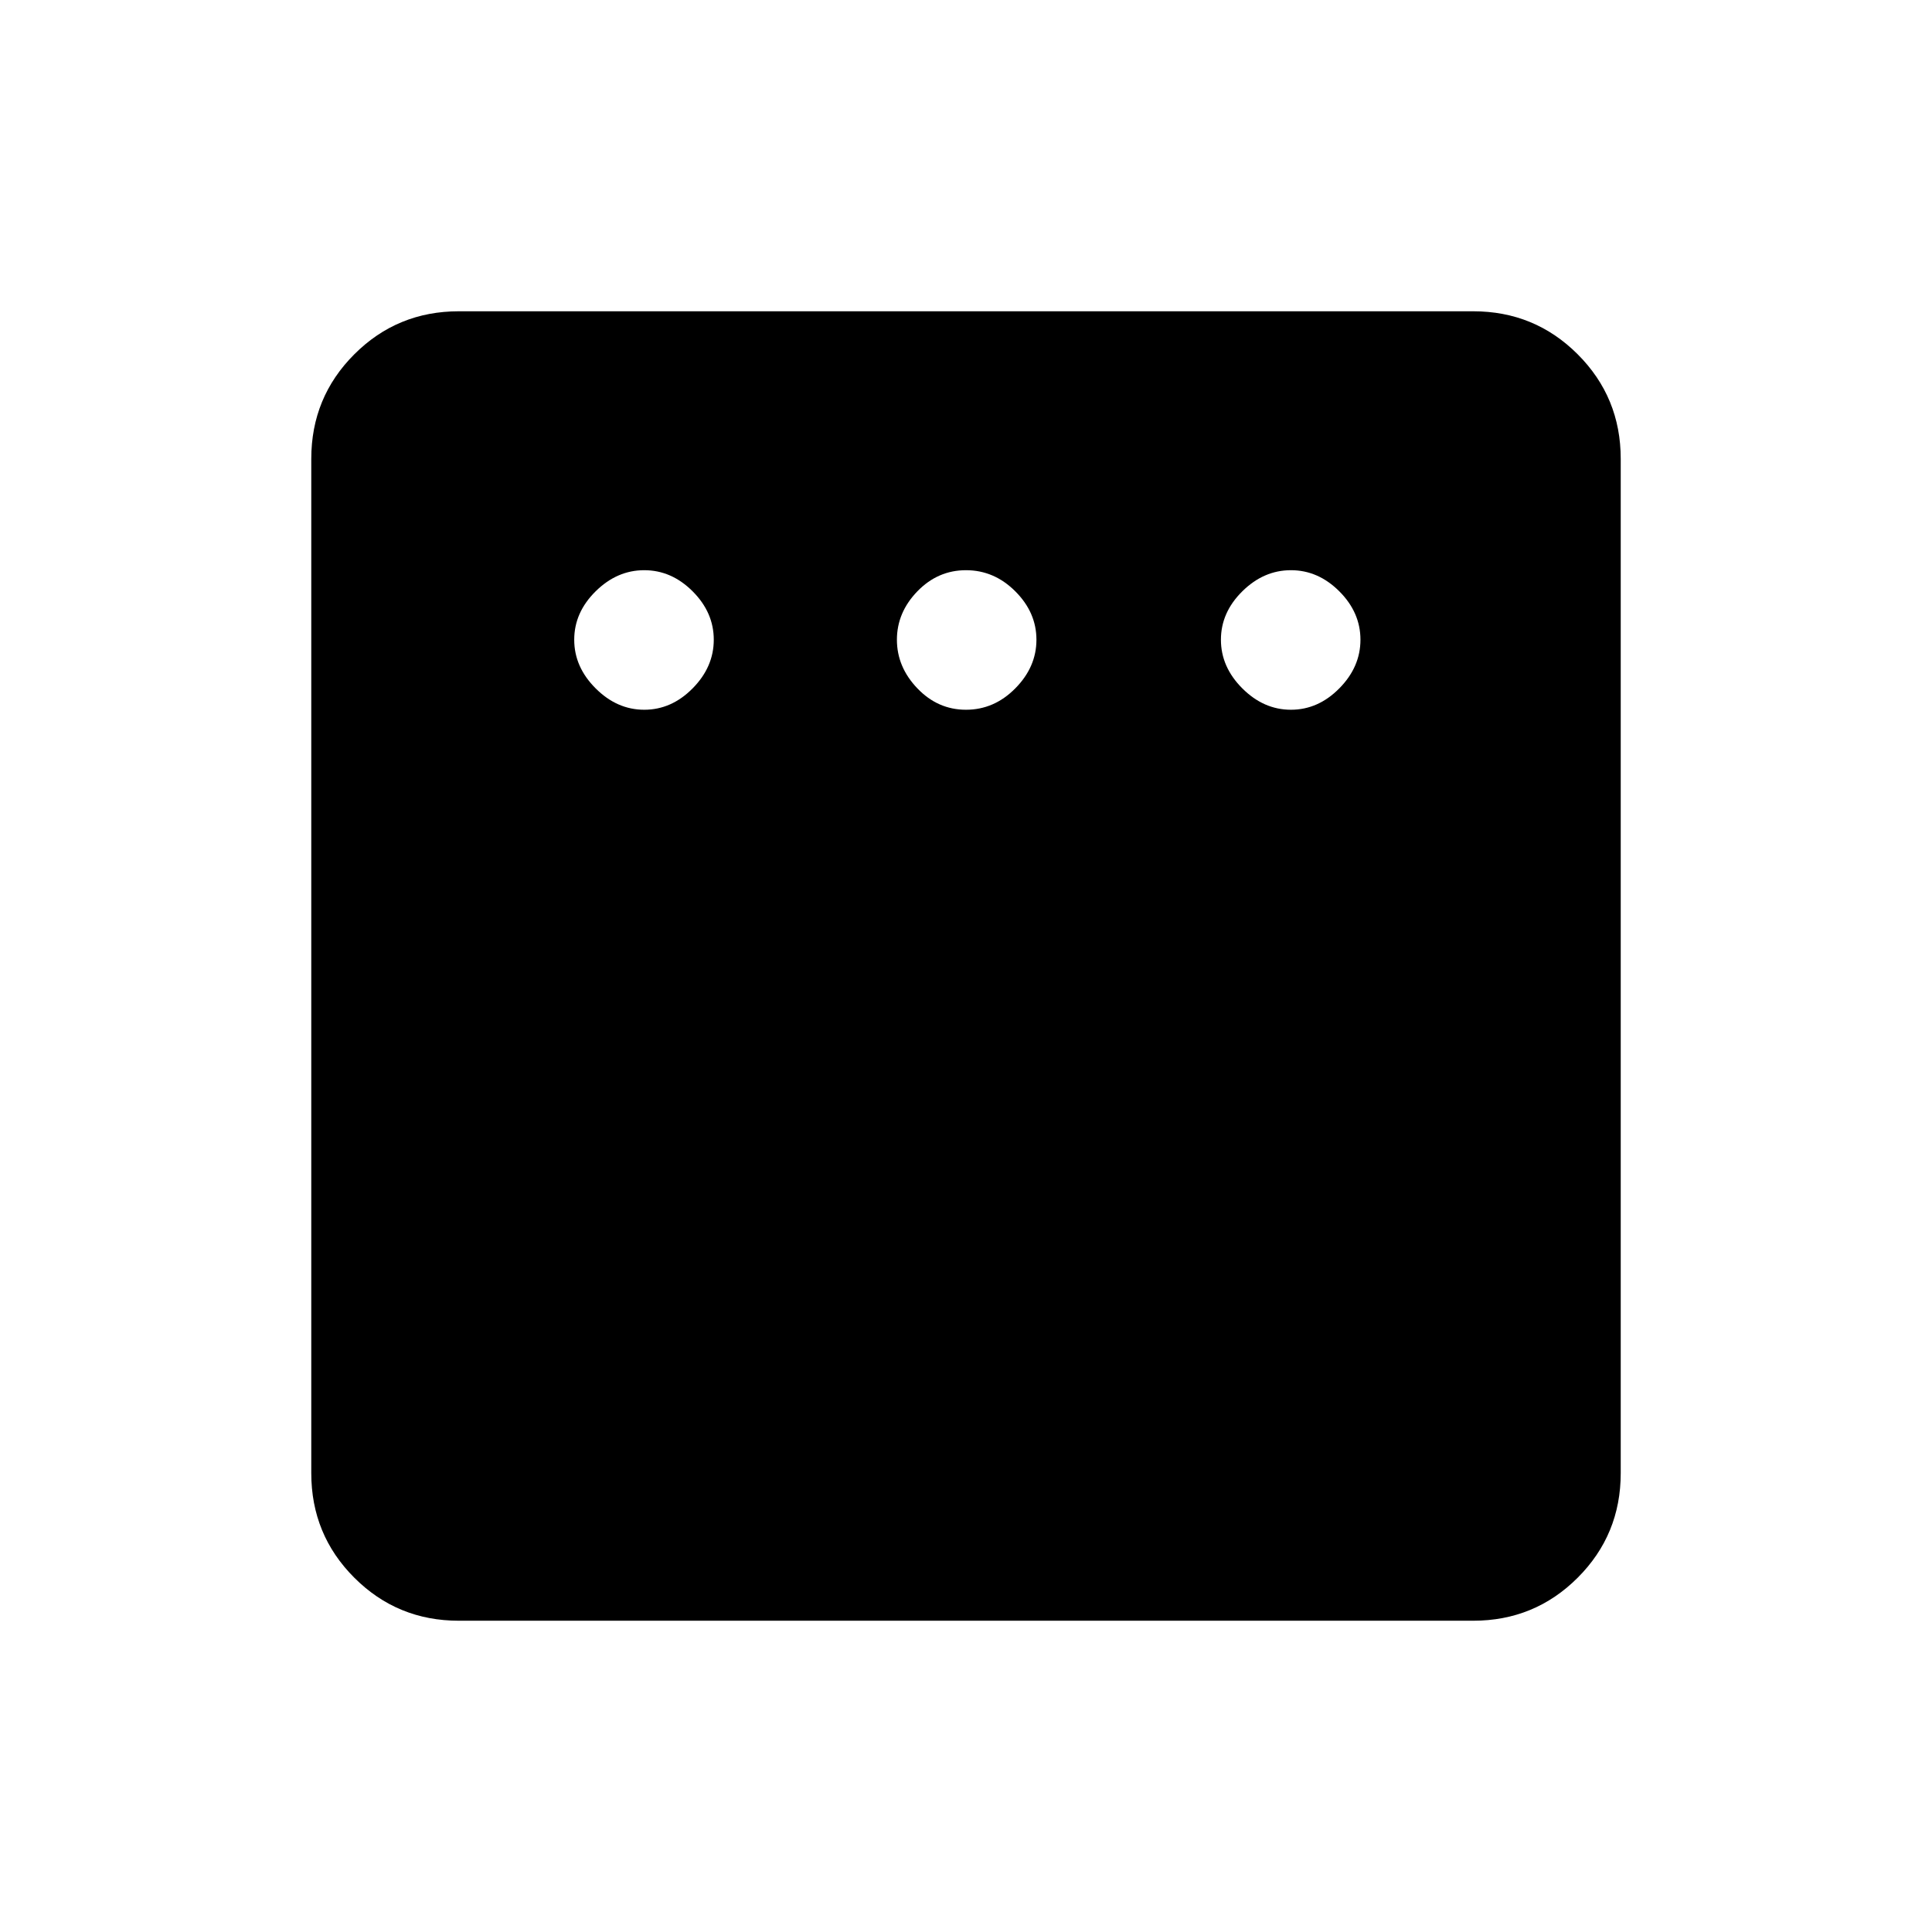 <svg xmlns="http://www.w3.org/2000/svg" height="40" viewBox="0 -960 960 960" width="40"><path d="M320.12-607.33q13.55 0 24.05-10.63 10.5-10.62 10.5-24.16 0-13.55-10.5-24.05t-24.05-10.5q-13.54 0-24.16 10.5-10.63 10.5-10.63 24.05 0 13.54 10.63 24.16 10.62 10.63 24.16 10.63Zm159.88 0q14 0 24.5-10.63 10.5-10.62 10.5-24.16 0-13.55-10.5-24.05t-24.5-10.5q-14 0-24.17 10.5-10.16 10.5-10.16 24.05 0 13.54 10.16 24.16Q466-607.33 480-607.33Zm161.46 0q13.54 0 24.04-10.63 10.5-10.62 10.5-24.16 0-13.55-10.5-24.05t-24.04-10.5q-13.55 0-24.17 10.5-10.62 10.5-10.62 24.05 0 13.54 10.62 24.16 10.62 10.63 24.17 10.63ZM228-154.67q-30.57 0-51.95-21.38-21.38-21.38-21.38-51.95v-504q0-30.57 21.38-51.95 21.38-21.38 51.95-21.38h504q30.57 0 51.95 21.38 21.38 21.38 21.38 51.95v504q0 30.57-21.38 51.95-21.38 21.38-51.95 21.38H228Z"/></svg>